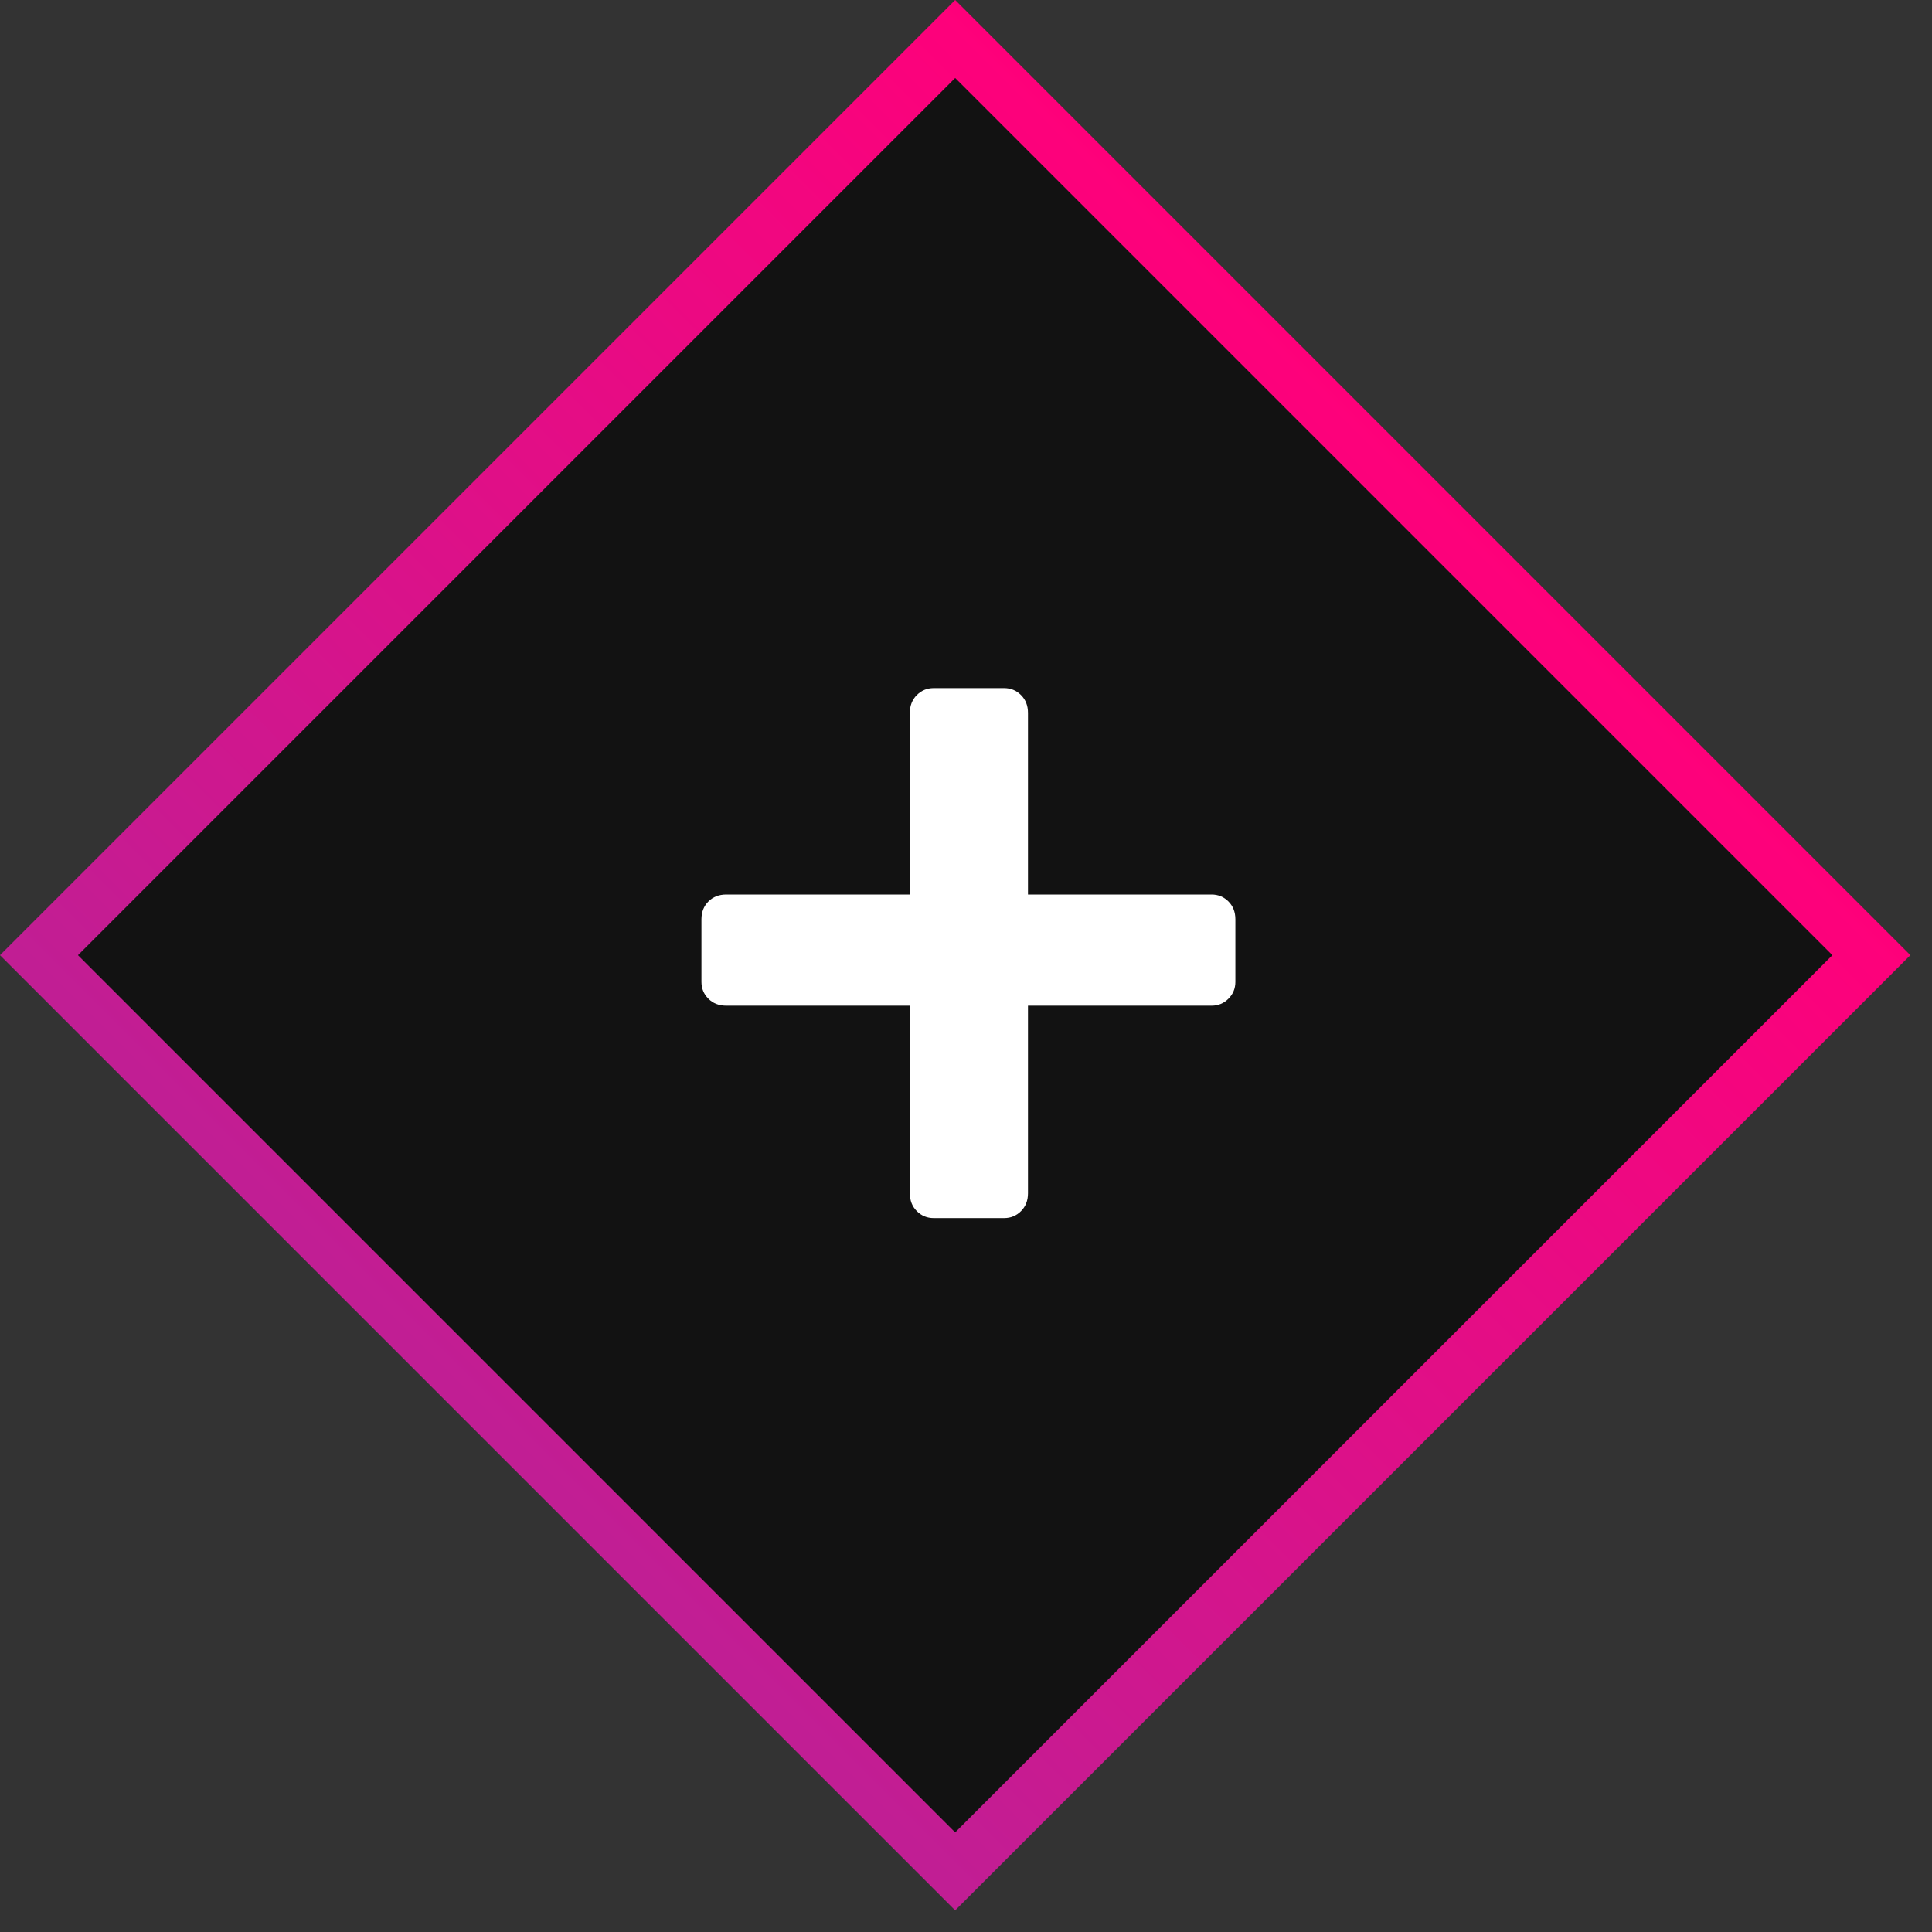 <svg width="63" height="63" viewBox="0 0 63 63" fill="none" xmlns="http://www.w3.org/2000/svg">
<rect x="0" y="0" width="63" height="63" fill="#333333" stroke="none"/>
<rect x="31.147" y="1.271" width="42.251" height="42.251" transform="rotate(45 31.147 1.271)" fill="#121212" stroke="url(#paint0_linear_13_878)" stroke-width="1.798"/>
<path d="M30.446 39.72C30.23 39.72 30.047 39.644 29.896 39.493C29.745 39.342 29.669 39.148 29.669 38.91V32.794H23.682C23.445 32.794 23.251 32.718 23.1 32.567C22.949 32.416 22.873 32.233 22.873 32.017V29.978C22.873 29.741 22.949 29.547 23.1 29.396C23.251 29.245 23.445 29.169 23.682 29.169H29.669V23.247C29.669 23.01 29.745 22.816 29.896 22.665C30.047 22.514 30.23 22.438 30.446 22.438H32.744C32.96 22.438 33.143 22.514 33.294 22.665C33.445 22.816 33.521 23.01 33.521 23.247V29.169H39.508C39.723 29.169 39.907 29.245 40.058 29.396C40.209 29.547 40.284 29.741 40.284 29.978V32.017C40.284 32.233 40.209 32.416 40.058 32.567C39.907 32.718 39.723 32.794 39.508 32.794H33.521V38.91C33.521 39.148 33.445 39.342 33.294 39.493C33.143 39.644 32.96 39.72 32.744 39.72H30.446Z" fill="white"/>
<defs>
<linearGradient id="paint0_linear_13_878" x1="53.172" y1="0" x2="53.172" y2="44.049" gradientUnits="userSpaceOnUse">
<stop stop-color="#FF007A"/>
<stop offset="1" stop-color="#C11E94"/>
</linearGradient>
</defs>
</svg>
